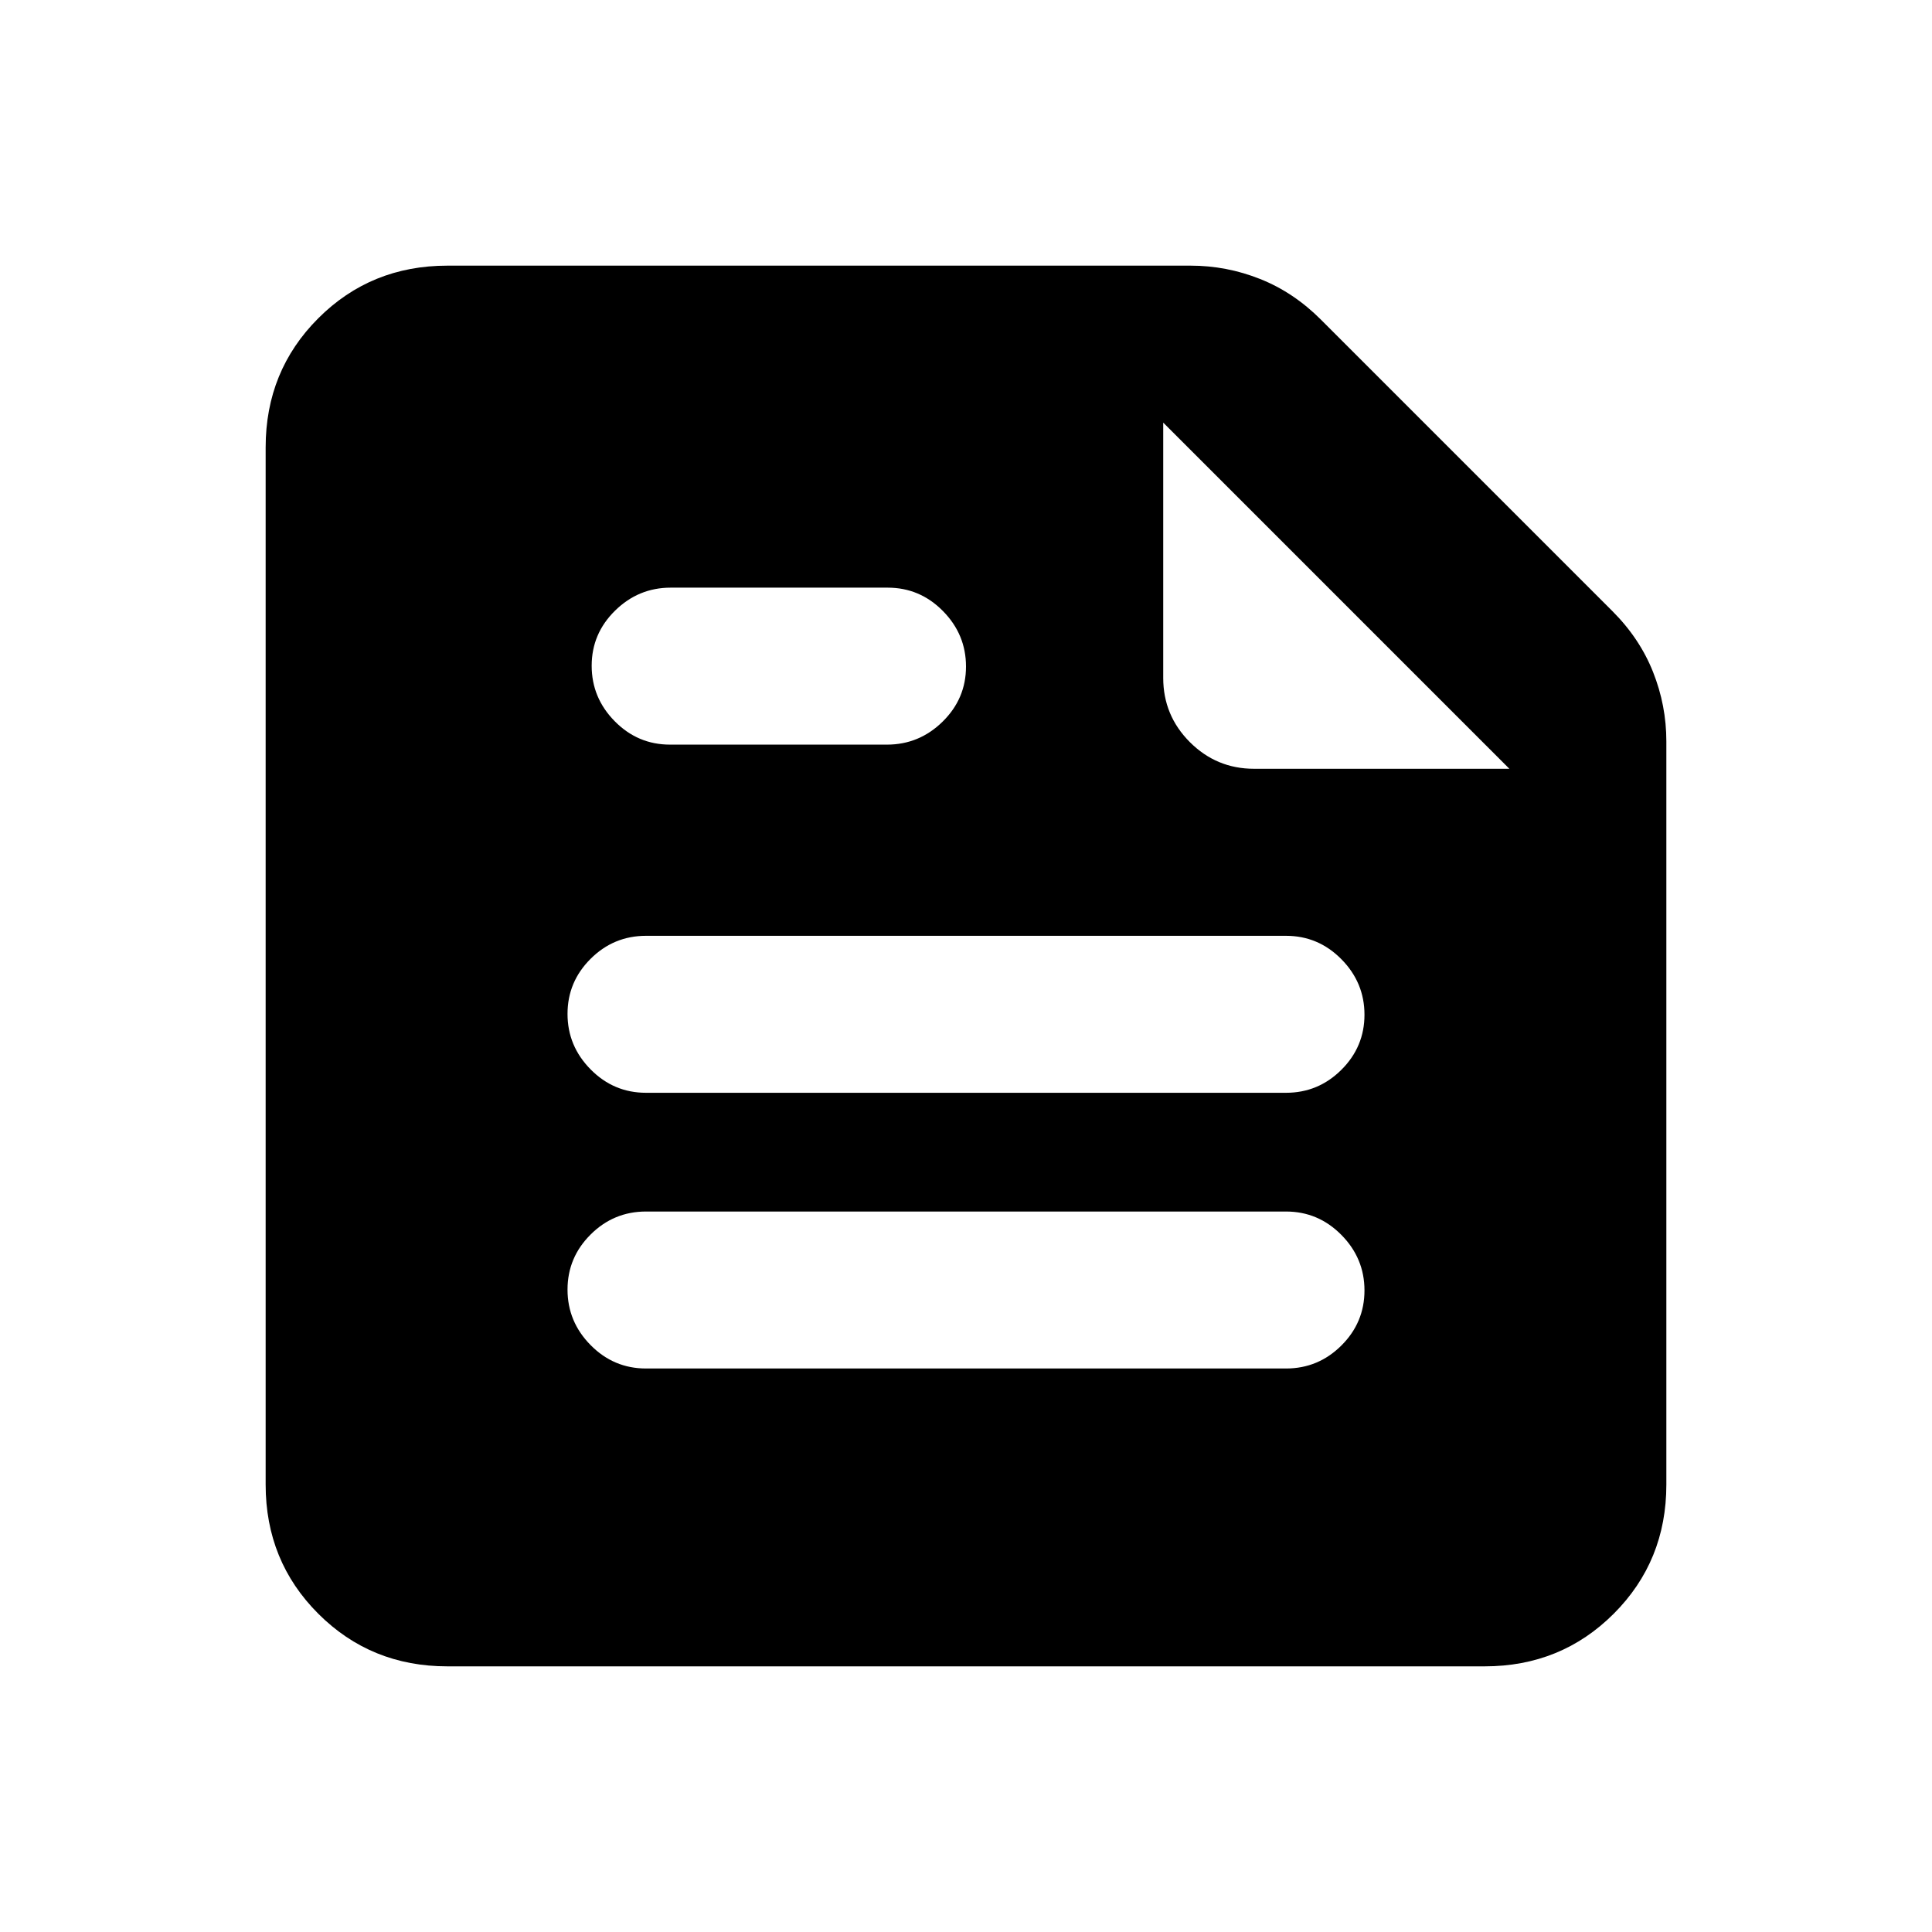 <svg xmlns="http://www.w3.org/2000/svg" height="20" viewBox="0 -960 960 960" width="20"><path d="M222.31-132q-38.01 0-64.16-26.15T132-222.31v-515.38q0-38.01 26.15-64.16T222.31-828h369.3q17.86 0 34.51 6.62 16.65 6.61 30.24 20.21l144.81 144.81q13.6 13.59 20.21 30.24 6.62 16.65 6.62 34.51v369.3q0 38.01-26.15 64.16T737.69-132H222.31ZM578-750v126.85q0 18.66 13.24 31.91Q604.49-578 623.15-578H750L578-750Zm61 470q16.05 0 27.52-11.42Q678-302.84 678-318.8q0-15.97-11.48-27.58Q655.05-358 639-358H321q-16.05 0-27.52 11.42Q282-335.16 282-319.2q0 15.97 11.48 27.58Q304.95-280 321-280h318ZM440.73-590q16.02 0 27.65-11.42Q480-612.84 480-628.8q0-15.97-11.46-27.58Q457.09-668 441.07-668h-107.8q-16.02 0-27.64 11.42Q294-645.16 294-629.2q0 15.97 11.46 27.58Q316.91-590 332.93-590h107.8ZM639-417q16.05 0 27.52-11.42Q678-439.84 678-455.8q0-15.97-11.48-27.58Q655.05-495 639-495H321q-16.05 0-27.52 11.42Q282-472.16 282-456.2q0 15.97 11.48 27.58Q304.95-417 321-417h318Z"/></svg>